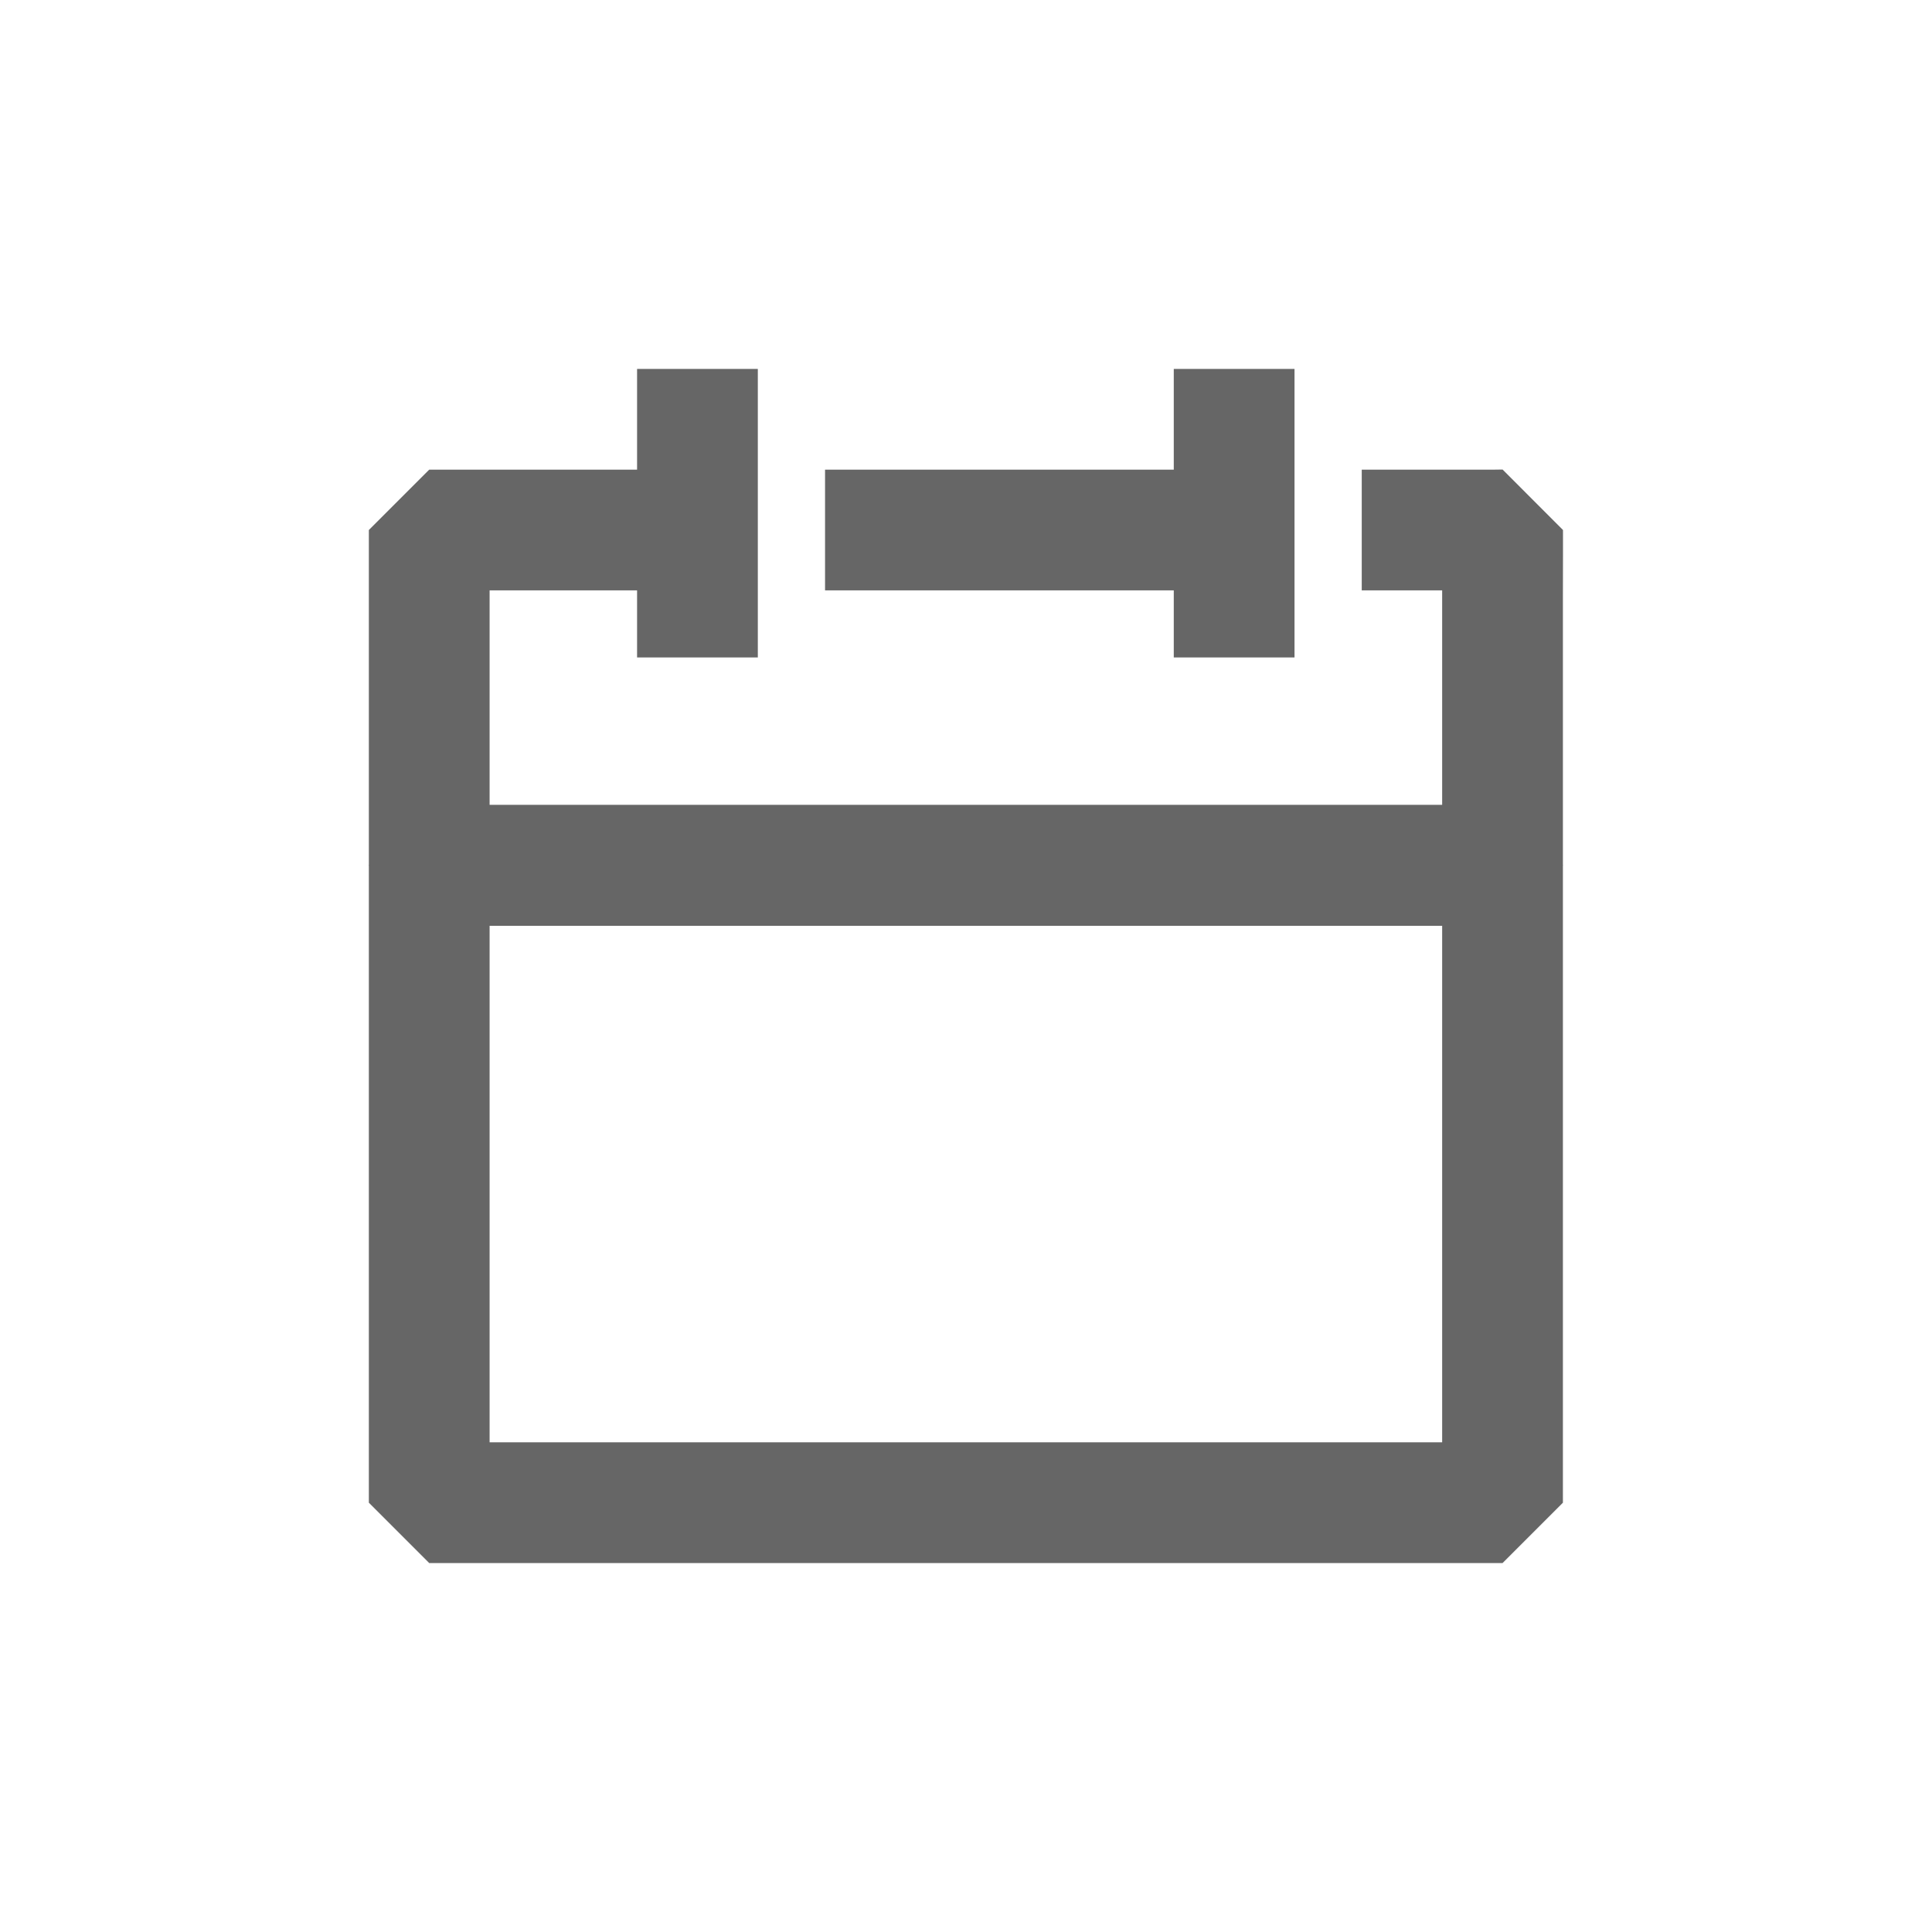 <svg width="24" height="24" viewBox="0 0 24 24" fill="none" xmlns="http://www.w3.org/2000/svg">
<path d="M8.664 7.417V5.333M15.331 7.417V5.333" stroke="#666666" stroke-width="1.5" stroke-linecap="square"/>
<path fill-rule="evenodd" clip-rule="evenodd" d="M8.75 5.834H6.165L5.666 5.834L5.431 5.834L5.359 5.834L5.339 5.834L5.334 5.834L5.332 5.834H5.332H5.332H5.332L5.332 6.584L5.332 5.834L4.582 6.584L5.332 6.584L4.582 6.584V6.584V6.584V6.584L4.582 6.585L4.582 6.591L4.582 6.61L4.582 6.683L4.582 6.917L4.582 7.417V10.75L5.332 11.5H18.665L19.415 10.75V7.417L19.416 6.918L19.416 6.684L19.416 6.611L19.416 6.591L19.416 6.586L19.416 6.585V6.585L19.416 6.585V6.584L18.666 5.833H18.666H18.666H18.666H18.664H18.659L18.639 5.833L18.567 5.834L18.332 5.834L17.832 5.834H16.916V7.334H17.832L17.915 7.334L17.915 7.417V10H6.082V7.417L6.082 7.334L6.165 7.334H8.75V5.834ZM10.249 7.334H15.416V5.834H10.249V7.334Z" fill="#666666"/>
<path d="M5.332 10.75H18.665V17.875C18.665 18.085 18.665 18.667 18.665 18.667C18.665 18.667 18.053 18.667 17.832 18.667H6.165C5.944 18.667 5.332 18.667 5.332 18.667C5.332 18.667 5.332 18.085 5.332 17.875V10.75Z" stroke="#666666" stroke-width="1.5" stroke-linecap="square" stroke-linejoin="bevel"/>
</svg>
